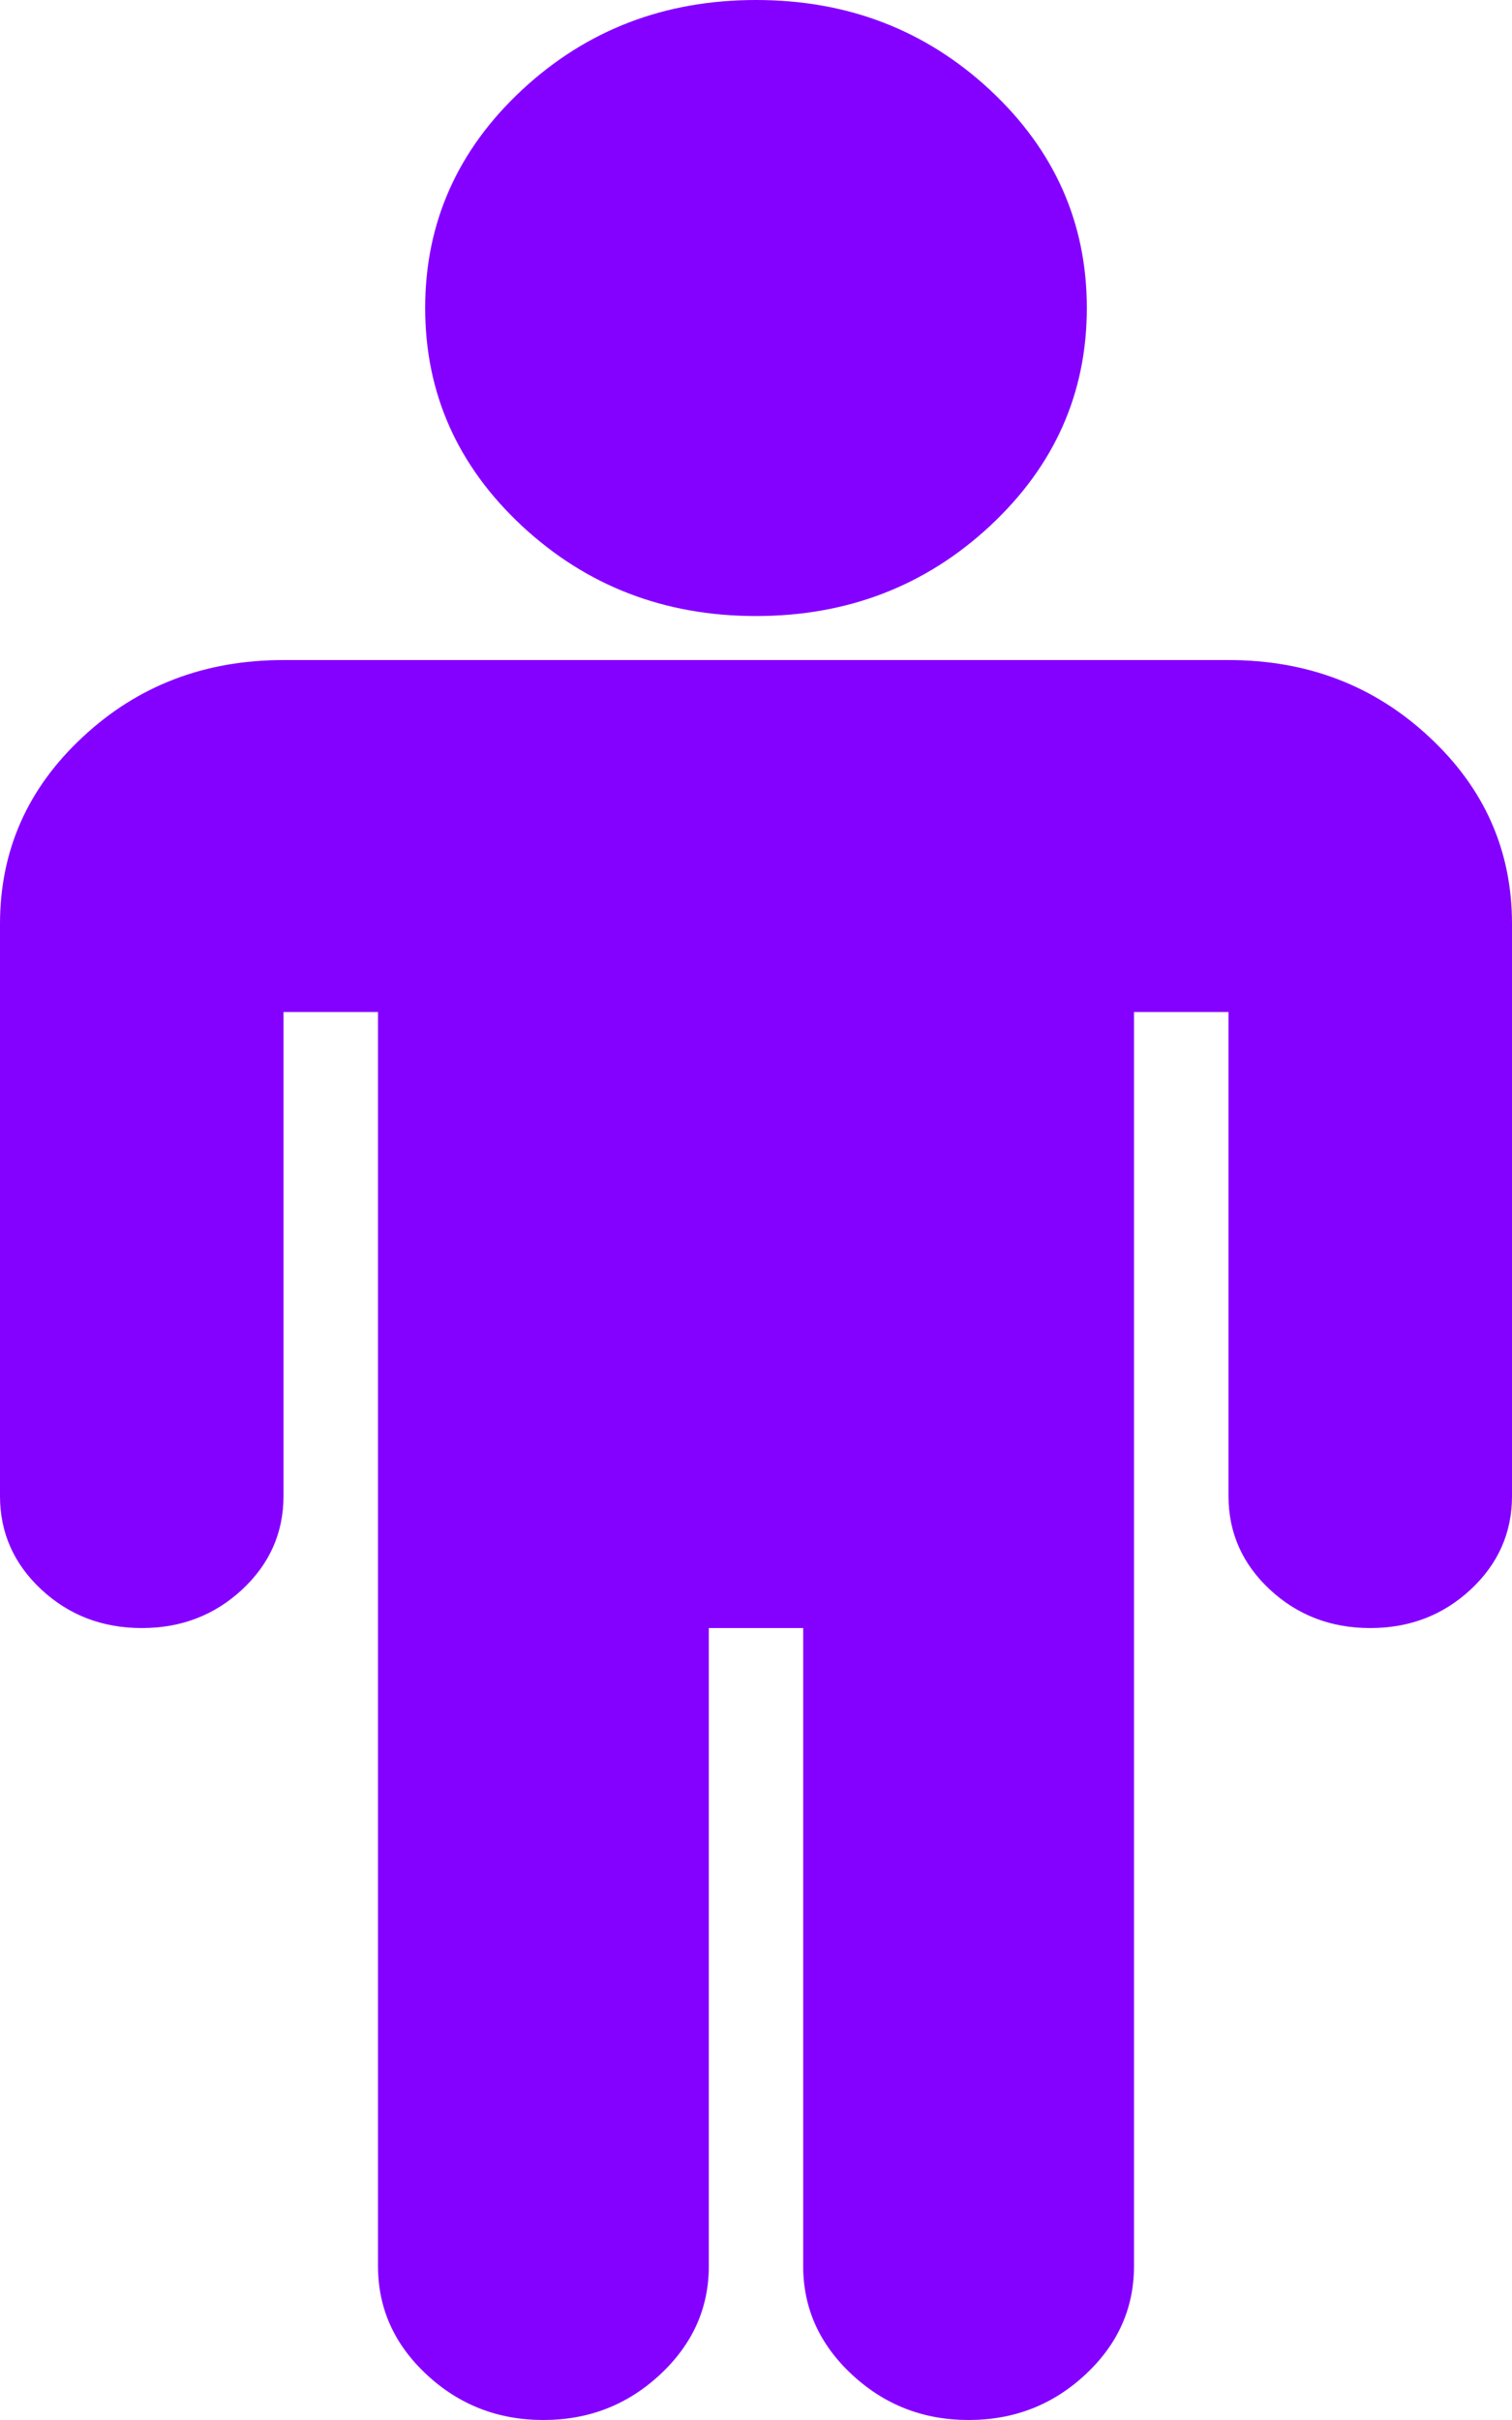 ﻿<?xml version="1.0" encoding="utf-8"?>
<svg version="1.1" xmlns:xlink="http://www.w3.org/1999/xlink" width="10px" height="16px" xmlns="http://www.w3.org/2000/svg">
  <g transform="matrix(1 0 0 1 -17 -273 )">
    <path d="M 9.453 4.873  C 9.818 5.212  10 5.624  10 6.109  L 10 9.891  C 10 10.133  9.909 10.339  9.727 10.509  C 9.544 10.679  9.323 10.764  9.062 10.764  C 8.802 10.764  8.581 10.679  8.398 10.509  C 8.216 10.339  8.125 10.133  8.125 9.891  L 8.125 6.691  L 7.5 6.691  L 7.5 14.982  C 7.5 15.261  7.393 15.5  7.178 15.7  C 6.963 15.9  6.706 16  6.406 16  C 6.107 16  5.85 15.9  5.635 15.7  C 5.42 15.5  5.312 15.261  5.312 14.982  L 5.312 10.764  L 4.688 10.764  L 4.688 14.982  C 4.688 15.261  4.58 15.5  4.365 15.7  C 4.15 15.9  3.893 16  3.594 16  C 3.294 16  3.037 15.9  2.822 15.7  C 2.607 15.5  2.5 15.261  2.5 14.982  L 2.5 6.691  L 1.875 6.691  L 1.875 9.891  C 1.875 10.133  1.784 10.339  1.602 10.509  C 1.419 10.679  1.198 10.764  0.938 10.764  C 0.677 10.764  0.456 10.679  0.273 10.509  C 0.091 10.339  0 10.133  0 9.891  L 0 6.109  C 0 5.624  0.182 5.212  0.547 4.873  C 0.911 4.533  1.354 4.364  1.875 4.364  L 8.125 4.364  C 8.646 4.364  9.089 4.533  9.453 4.873  Z M 6.548 0.595  C 6.974 0.992  7.188 1.473  7.188 2.036  C 7.188 2.6  6.974 3.08  6.548 3.477  C 6.121 3.874  5.605 4.073  5 4.073  C 4.395 4.073  3.879 3.874  3.452 3.477  C 3.026 3.08  2.812 2.6  2.812 2.036  C 2.812 1.473  3.026 0.992  3.452 0.595  C 3.879 0.198  4.395 0  5 0  C 5.605 0  6.121 0.198  6.548 0.595  Z " fill-rule="nonzero" fill="#8400ff" stroke="none" transform="matrix(1 0 0 1 17 273 )" />
  </g>
</svg>